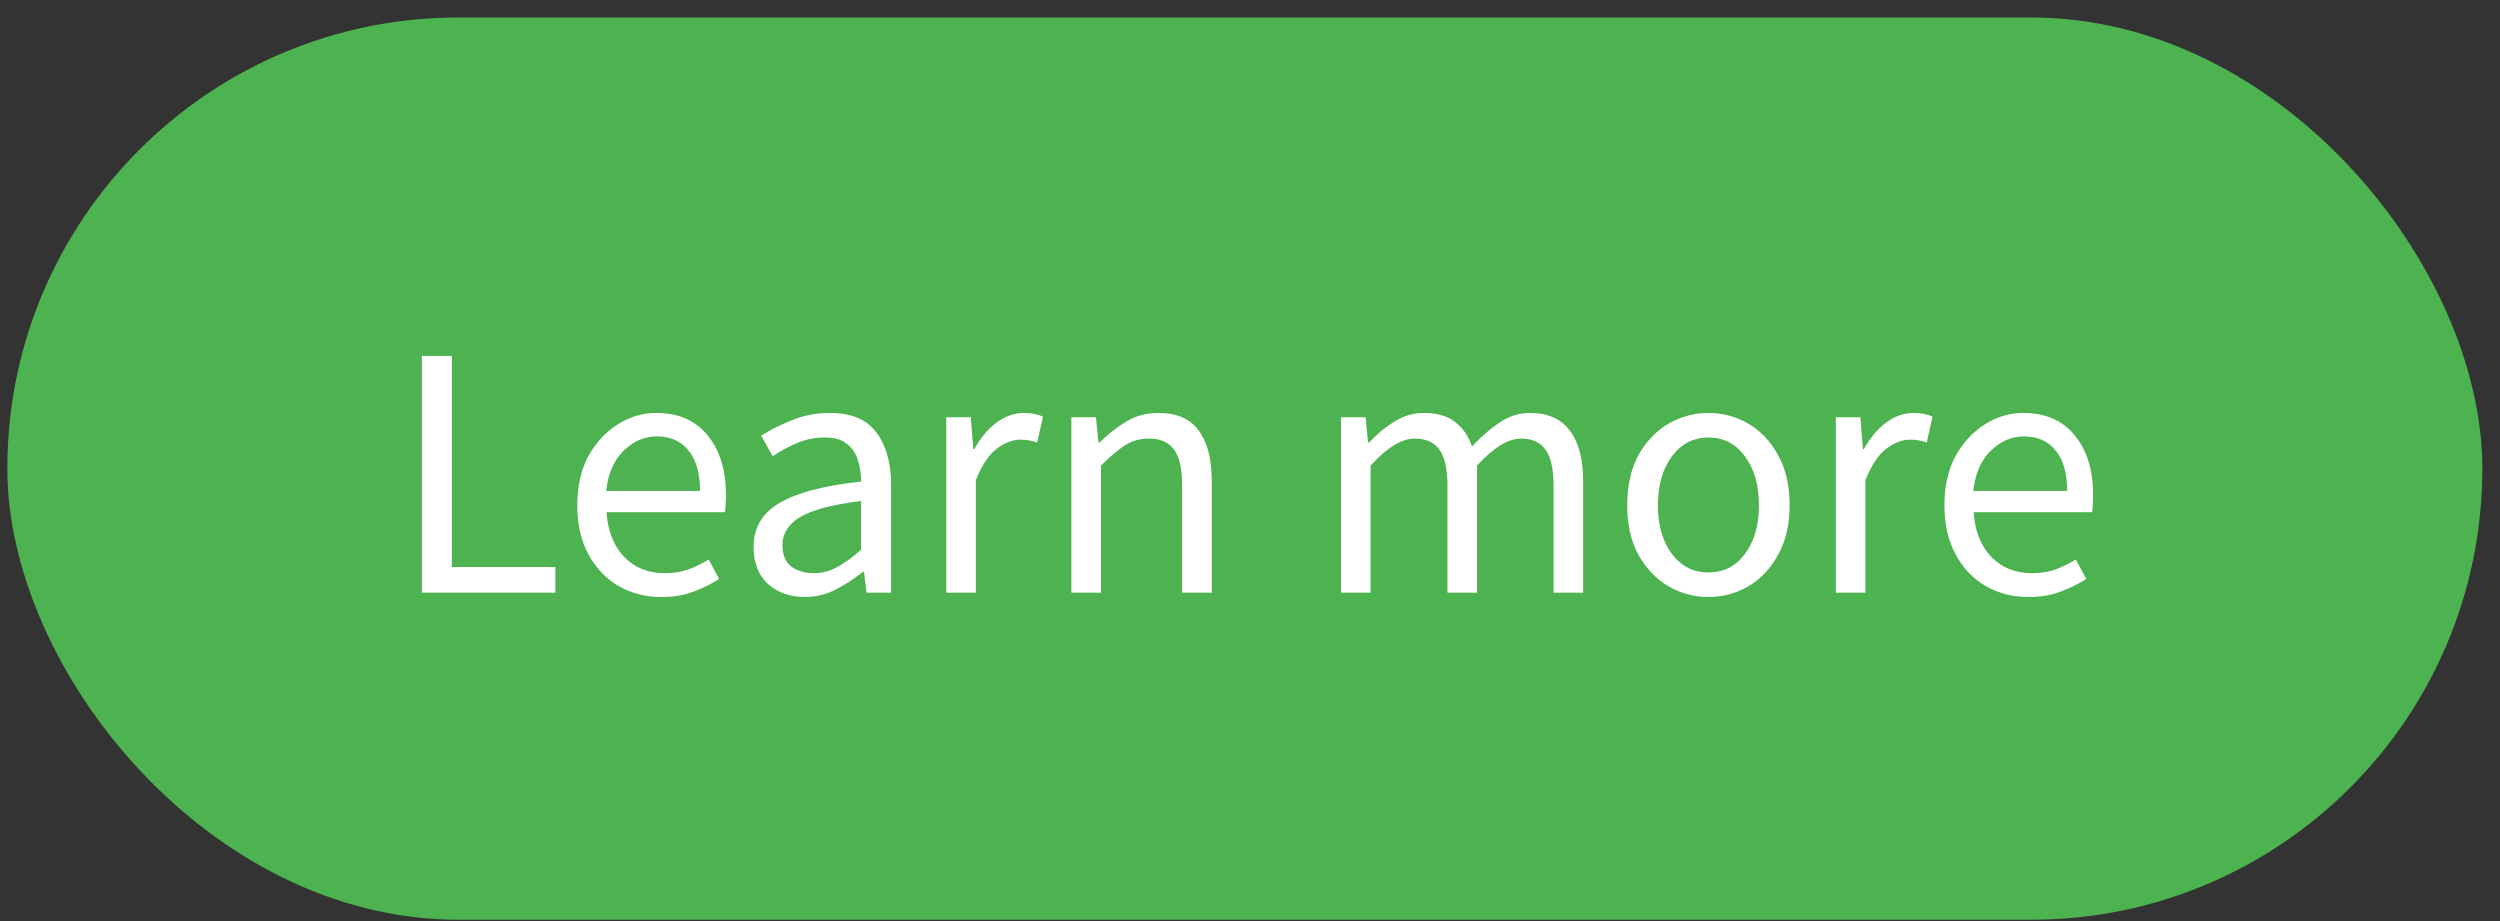 <svg width="133" height="49" viewBox="0 0 133 49" fill="none" xmlns="http://www.w3.org/2000/svg">
<rect x="0" y="0" width="133" height="49" fill="#333333" stroke="none"/>
<rect x="0.39" y="0.93" width="131.67" height="48" rx="24" fill="#4CB350"/>
<path d="M22.444 31.53V18.935H24.038V30.167H29.548V31.53H22.444ZM35.185 31.761C34.353 31.761 33.598 31.569 32.92 31.185C32.242 30.788 31.704 30.225 31.307 29.495C30.91 28.765 30.712 27.895 30.712 26.884C30.712 25.86 30.91 24.983 31.307 24.253C31.717 23.524 32.242 22.961 32.882 22.564C33.522 22.167 34.194 21.969 34.898 21.969C36.088 21.969 37.003 22.366 37.643 23.159C38.296 23.953 38.622 25.015 38.622 26.346C38.622 26.513 38.616 26.679 38.603 26.846C38.603 26.999 38.59 27.134 38.565 27.249H32.267C32.331 28.234 32.638 29.021 33.189 29.61C33.752 30.199 34.481 30.494 35.377 30.494C35.825 30.494 36.235 30.43 36.606 30.302C36.99 30.161 37.355 29.982 37.701 29.764L38.258 30.801C37.861 31.057 37.406 31.281 36.894 31.473C36.395 31.665 35.825 31.761 35.185 31.761ZM32.248 26.116H37.24C37.24 25.169 37.035 24.452 36.626 23.965C36.229 23.466 35.666 23.217 34.936 23.217C34.283 23.217 33.694 23.473 33.169 23.985C32.657 24.484 32.35 25.194 32.248 26.116ZM42.816 31.761C42.035 31.761 41.382 31.53 40.858 31.07C40.346 30.596 40.09 29.943 40.09 29.111C40.09 28.087 40.544 27.306 41.453 26.769C42.374 26.218 43.827 25.834 45.811 25.617C45.811 25.22 45.754 24.842 45.638 24.484C45.536 24.125 45.344 23.837 45.062 23.62C44.794 23.39 44.403 23.274 43.891 23.274C43.354 23.274 42.848 23.377 42.374 23.581C41.901 23.786 41.478 24.017 41.107 24.273L40.493 23.178C40.928 22.897 41.459 22.628 42.086 22.372C42.726 22.103 43.418 21.969 44.16 21.969C45.299 21.969 46.125 22.321 46.637 23.025C47.149 23.716 47.405 24.644 47.405 25.809V31.53H46.099L45.965 30.417H45.907C45.472 30.775 44.992 31.089 44.467 31.358C43.955 31.626 43.405 31.761 42.816 31.761ZM43.277 30.494C43.725 30.494 44.147 30.385 44.544 30.167C44.941 29.95 45.363 29.642 45.811 29.245V26.654C44.262 26.846 43.174 27.134 42.547 27.517C41.933 27.901 41.626 28.394 41.626 28.996C41.626 29.521 41.786 29.905 42.106 30.148C42.426 30.378 42.816 30.494 43.277 30.494ZM50.341 31.53V22.199H51.646L51.781 23.889H51.838C52.158 23.3 52.549 22.833 53.009 22.487C53.47 22.142 53.963 21.969 54.488 21.969C54.859 21.969 55.192 22.033 55.486 22.161L55.179 23.543C55.025 23.492 54.885 23.453 54.757 23.428C54.629 23.402 54.469 23.39 54.277 23.39C53.88 23.39 53.464 23.549 53.029 23.869C52.606 24.189 52.235 24.746 51.915 25.54V31.53H50.341ZM56.997 31.53V22.199H58.303L58.437 23.543H58.495C58.943 23.095 59.416 22.724 59.915 22.43C60.414 22.122 60.984 21.969 61.624 21.969C62.61 21.969 63.327 22.282 63.775 22.91C64.235 23.524 64.466 24.426 64.466 25.617V31.53H62.891V25.828C62.891 24.957 62.751 24.324 62.469 23.927C62.187 23.53 61.739 23.332 61.125 23.332C60.651 23.332 60.222 23.453 59.839 23.697C59.467 23.94 59.045 24.298 58.571 24.772V31.53H56.997ZM71.341 31.53V22.199H72.646L72.781 23.543H72.838C73.248 23.095 73.696 22.724 74.182 22.43C74.669 22.122 75.187 21.969 75.737 21.969C76.454 21.969 77.011 22.129 77.408 22.449C77.817 22.756 78.118 23.191 78.31 23.754C78.797 23.23 79.29 22.801 79.789 22.468C80.288 22.135 80.819 21.969 81.382 21.969C82.342 21.969 83.053 22.282 83.513 22.91C83.987 23.524 84.224 24.426 84.224 25.617V31.53H82.65V25.828C82.65 24.957 82.509 24.324 82.227 23.927C81.945 23.53 81.51 23.332 80.921 23.332C80.23 23.332 79.45 23.812 78.579 24.772V31.53H77.005V25.828C77.005 24.957 76.864 24.324 76.582 23.927C76.301 23.53 75.859 23.332 75.257 23.332C74.566 23.332 73.785 23.812 72.915 24.772V31.53H71.341ZM90.888 31.761C90.133 31.761 89.423 31.569 88.757 31.185C88.104 30.801 87.573 30.244 87.163 29.514C86.767 28.785 86.568 27.908 86.568 26.884C86.568 25.834 86.767 24.945 87.163 24.215C87.573 23.485 88.104 22.929 88.757 22.545C89.423 22.161 90.133 21.969 90.888 21.969C91.656 21.969 92.367 22.161 93.019 22.545C93.672 22.929 94.197 23.485 94.594 24.215C95.003 24.945 95.208 25.834 95.208 26.884C95.208 27.908 95.003 28.785 94.594 29.514C94.197 30.244 93.672 30.801 93.019 31.185C92.367 31.569 91.656 31.761 90.888 31.761ZM90.888 30.455C91.695 30.455 92.341 30.129 92.827 29.476C93.327 28.81 93.576 27.946 93.576 26.884C93.576 25.809 93.327 24.938 92.827 24.273C92.341 23.607 91.695 23.274 90.888 23.274C90.095 23.274 89.448 23.607 88.949 24.273C88.45 24.938 88.2 25.809 88.2 26.884C88.2 27.946 88.45 28.81 88.949 29.476C89.448 30.129 90.095 30.455 90.888 30.455ZM97.666 31.53V22.199H98.971L99.106 23.889H99.163C99.483 23.3 99.874 22.833 100.334 22.487C100.795 22.142 101.288 21.969 101.813 21.969C102.184 21.969 102.517 22.033 102.811 22.161L102.504 23.543C102.35 23.492 102.21 23.453 102.082 23.428C101.954 23.402 101.794 23.39 101.602 23.39C101.205 23.39 100.789 23.549 100.354 23.869C99.931 24.189 99.56 24.746 99.24 25.54V31.53H97.666ZM107.917 31.761C107.085 31.761 106.33 31.569 105.651 31.185C104.973 30.788 104.435 30.225 104.038 29.495C103.642 28.765 103.443 27.895 103.443 26.884C103.443 25.86 103.642 24.983 104.038 24.253C104.448 23.524 104.973 22.961 105.613 22.564C106.253 22.167 106.925 21.969 107.629 21.969C108.819 21.969 109.734 22.366 110.374 23.159C111.027 23.953 111.354 25.015 111.354 26.346C111.354 26.513 111.347 26.679 111.334 26.846C111.334 26.999 111.322 27.134 111.296 27.249H104.998C105.062 28.234 105.37 29.021 105.92 29.61C106.483 30.199 107.213 30.494 108.109 30.494C108.557 30.494 108.966 30.43 109.338 30.302C109.722 30.161 110.086 29.982 110.432 29.764L110.989 30.801C110.592 31.057 110.138 31.281 109.626 31.473C109.126 31.665 108.557 31.761 107.917 31.761ZM104.979 26.116H109.971C109.971 25.169 109.766 24.452 109.357 23.965C108.96 23.466 108.397 23.217 107.667 23.217C107.014 23.217 106.426 23.473 105.901 23.985C105.389 24.484 105.082 25.194 104.979 26.116Z" fill="white"/>
</svg>
